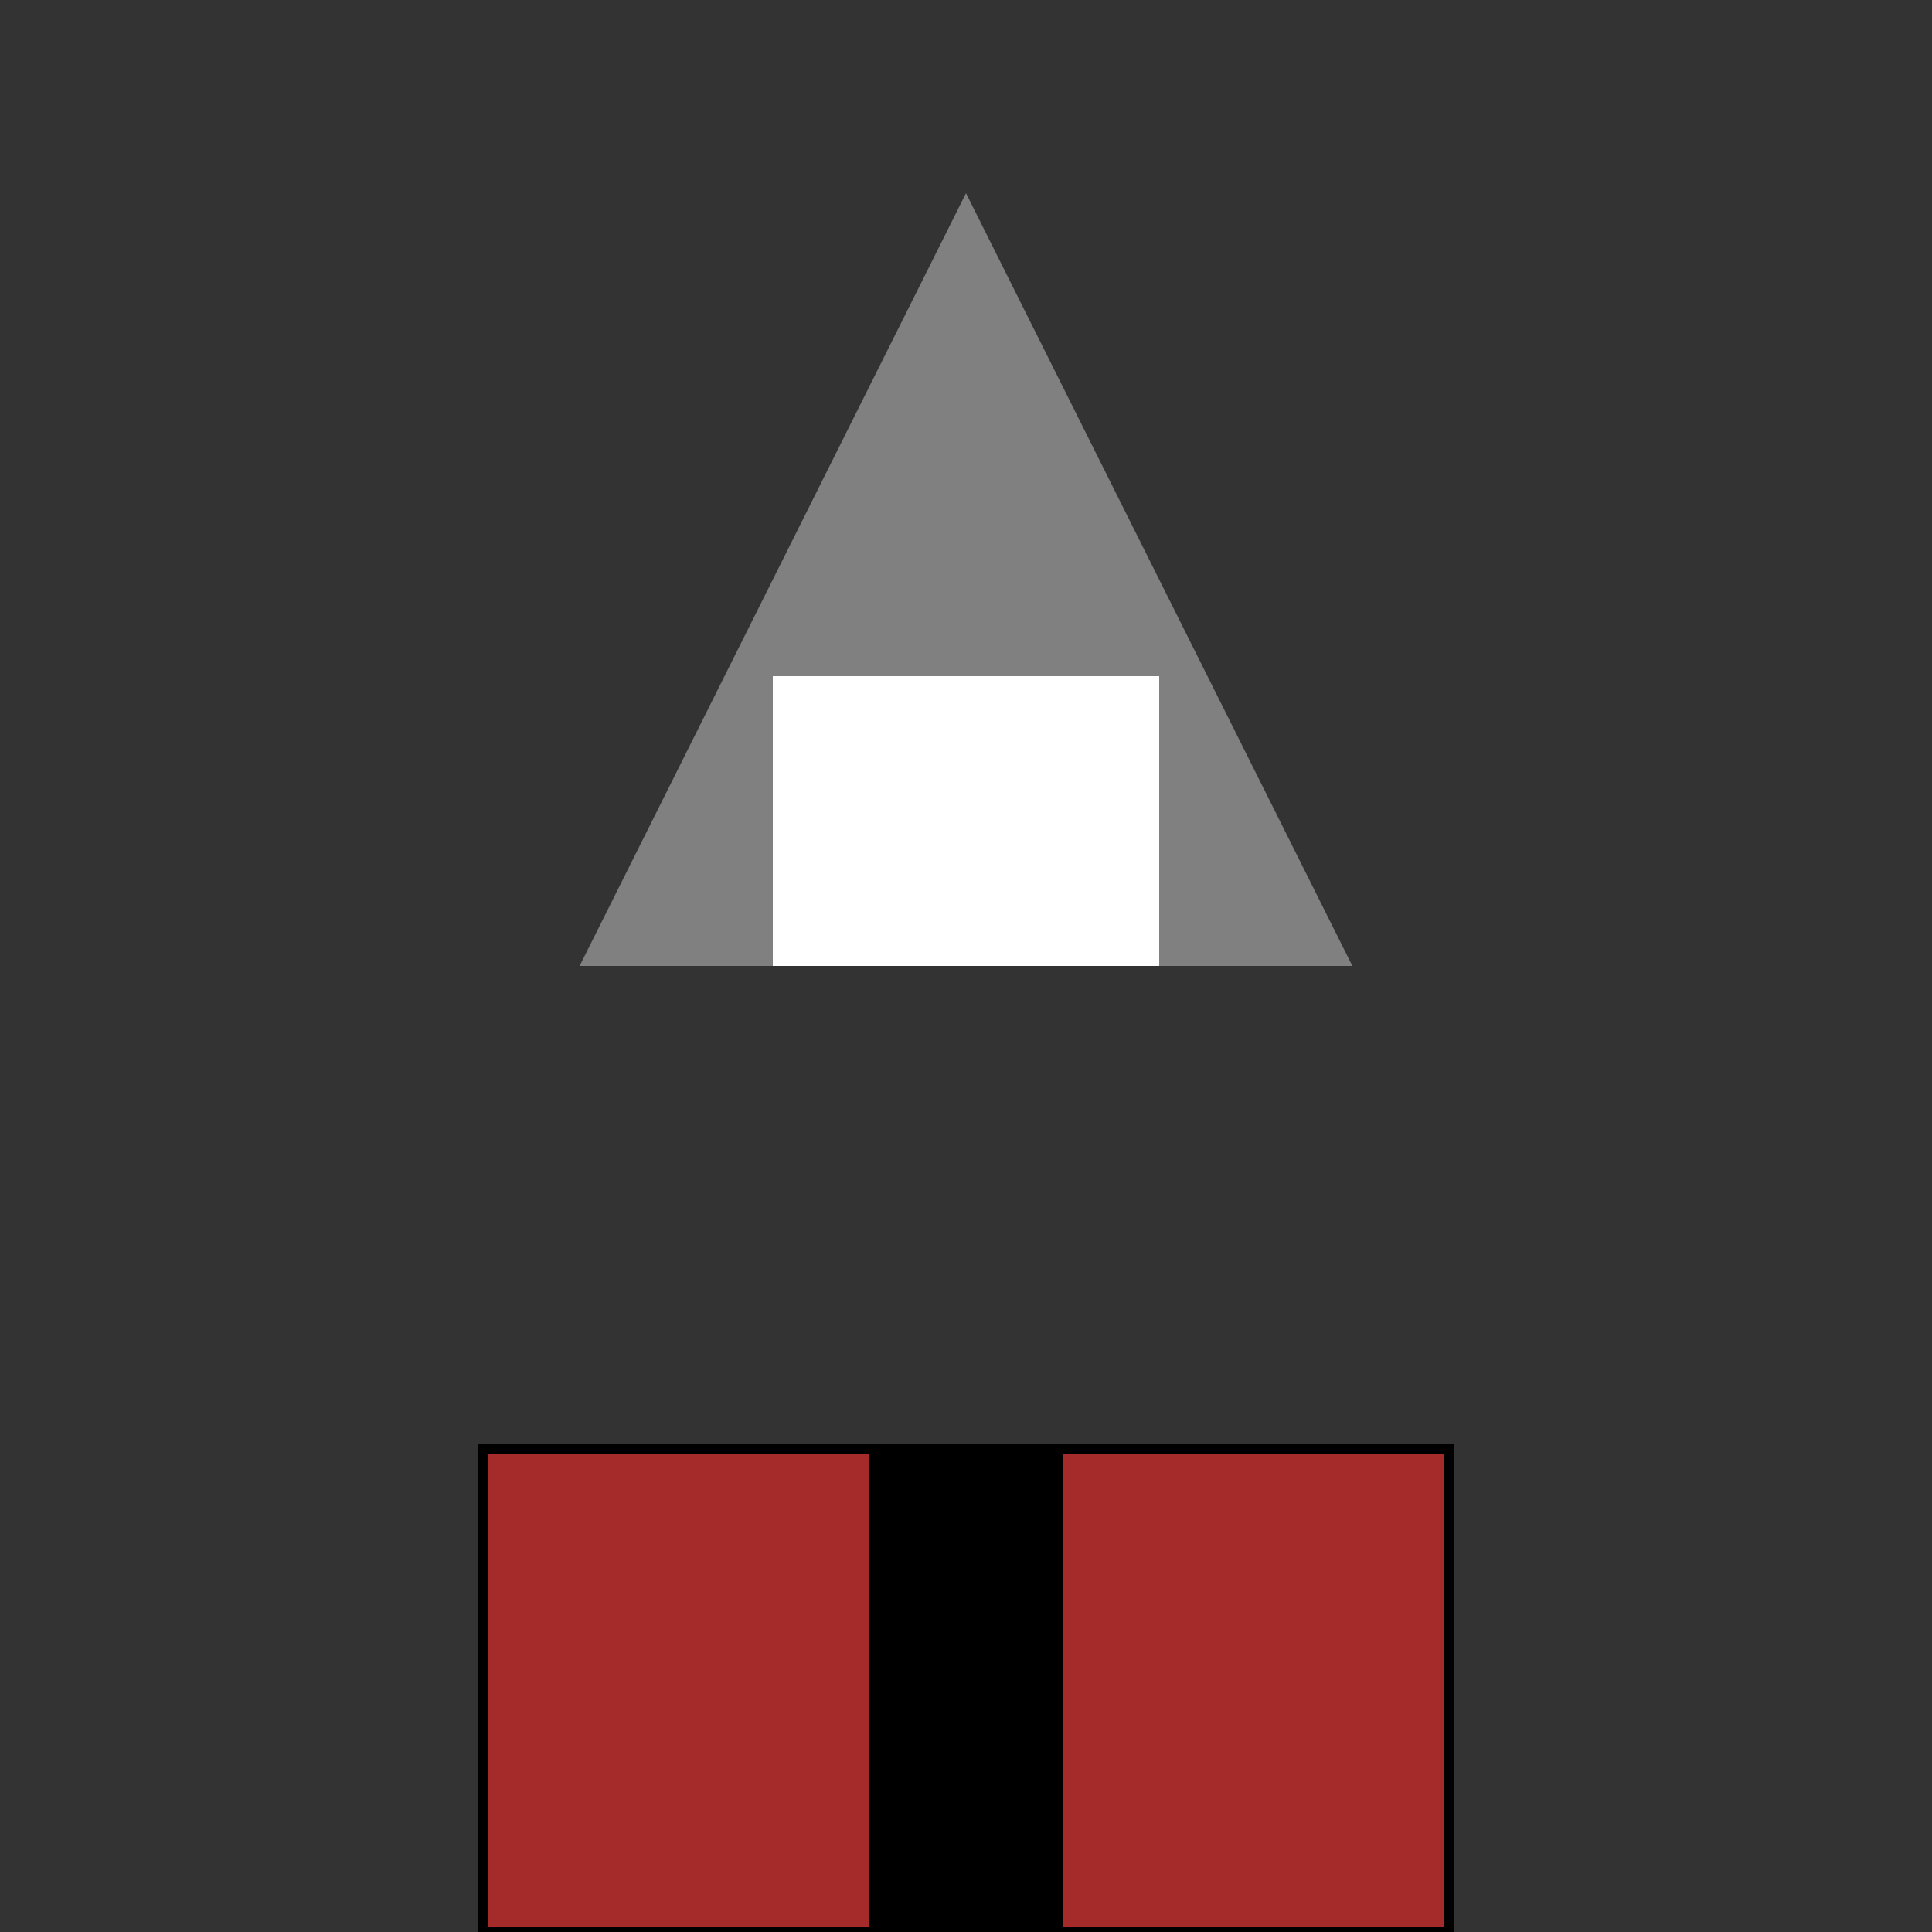 <svg width="200" height="200" xmlns="http://www.w3.org/2000/svg">

  <rect width="100%" height="100%" fill="#333333" stroke="none"/>

  <!-- Castle Wall -->
  <rect x="50" y="150" width="100" height="50" fill="brown" stroke="black"/>

  <!-- Tower -->
  <polygon points="60,100 140,100 100,20" fill="gray"/>
  <rect x="80" y="70" width="40" height="30" fill="white"/>

  <!-- Gate -->
  <rect x="90" y="150" width="20" height="50" fill="black"/>

</svg>